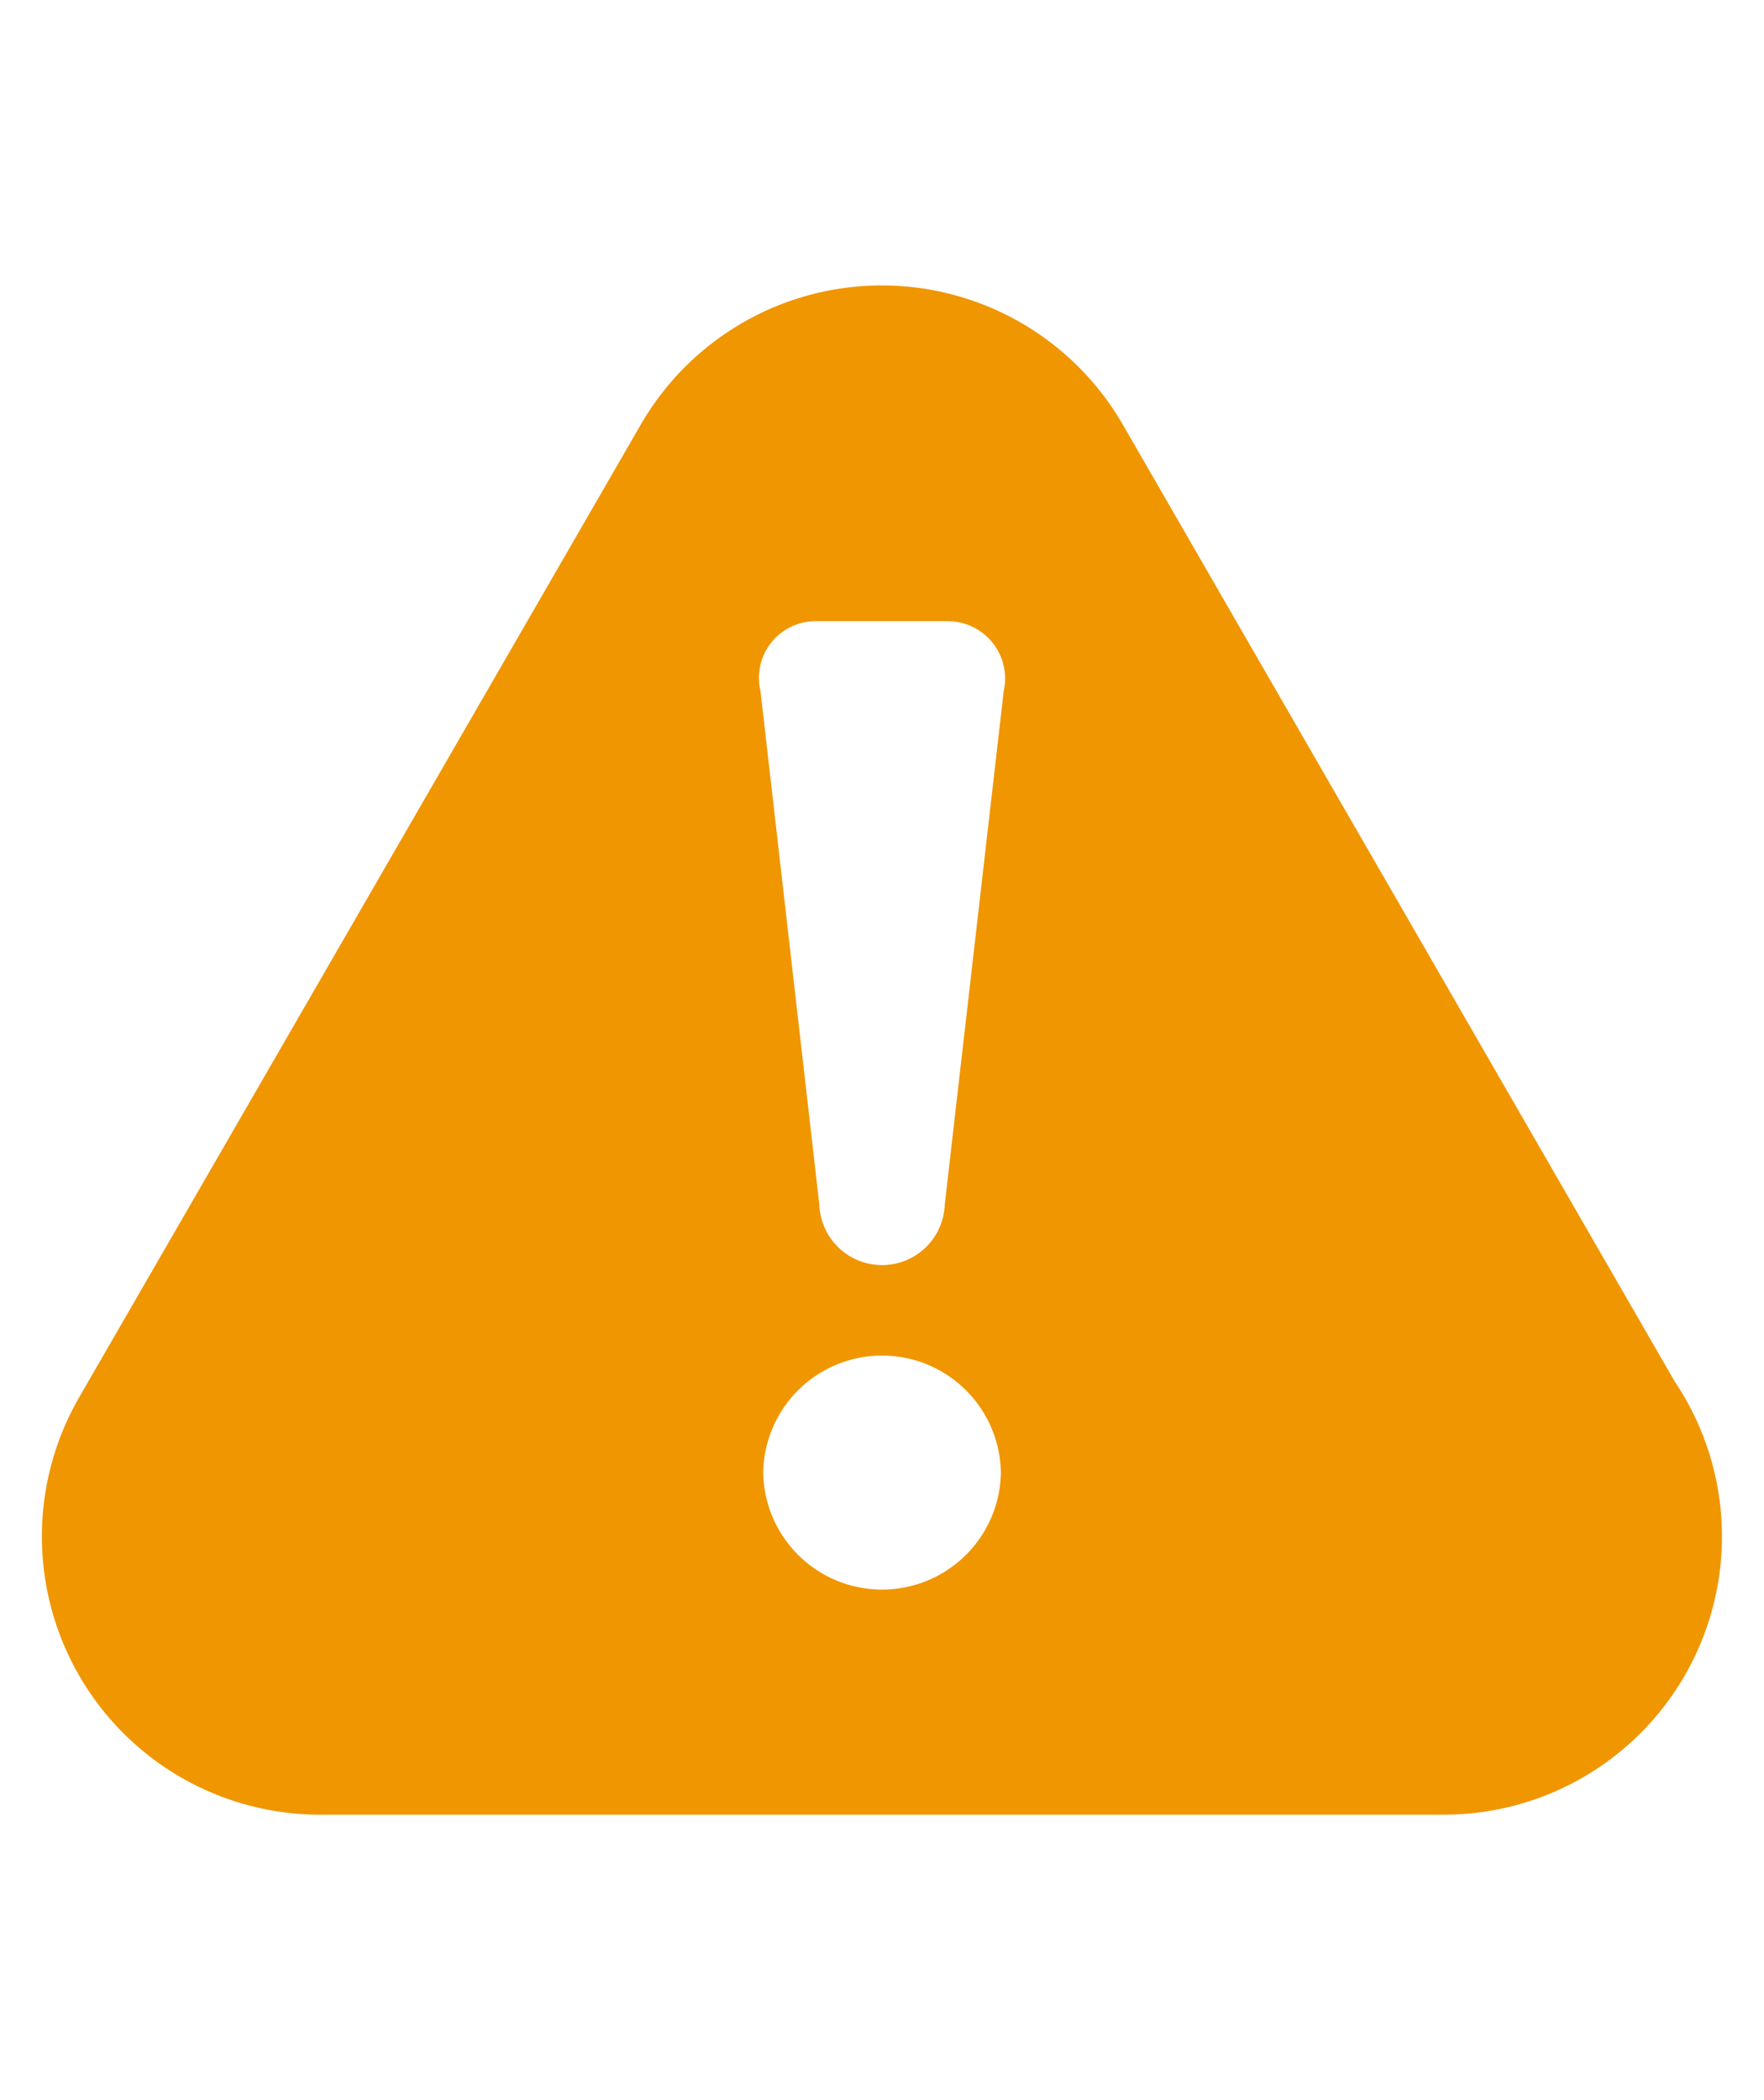 <svg xmlns="http://www.w3.org/2000/svg" width="21" height="25" viewBox="0 0 21 25"><title>parcial</title><g id="Layer_2" data-name="Layer 2"><g id="Layer_2-2" data-name="Layer 2"><path d="M19.933,16.438l-6.566-11.383a3.313,3.313,0,0,0-5.739,0L.943,16.633a3.312,3.312,0,0,0,2.87,4.969h13.374a3.311,3.311,0,0,0,2.746-5.163ZM11.915,17.545a1.415,1.415,0,0,1-2.829,0v-.031a1.415,1.415,0,0,1,2.829,0Zm.034-9.319-.702,6.114a.747.747,0,0,1-1.493,0L9.053,8.224a.674.674,0,0,1,.65-.829h1.592a.682.682,0,0,1,.654.832Zm0,0" style="fill:#f09600"/><rect width="21" height="25" style="fill:none"/></g></g></svg>